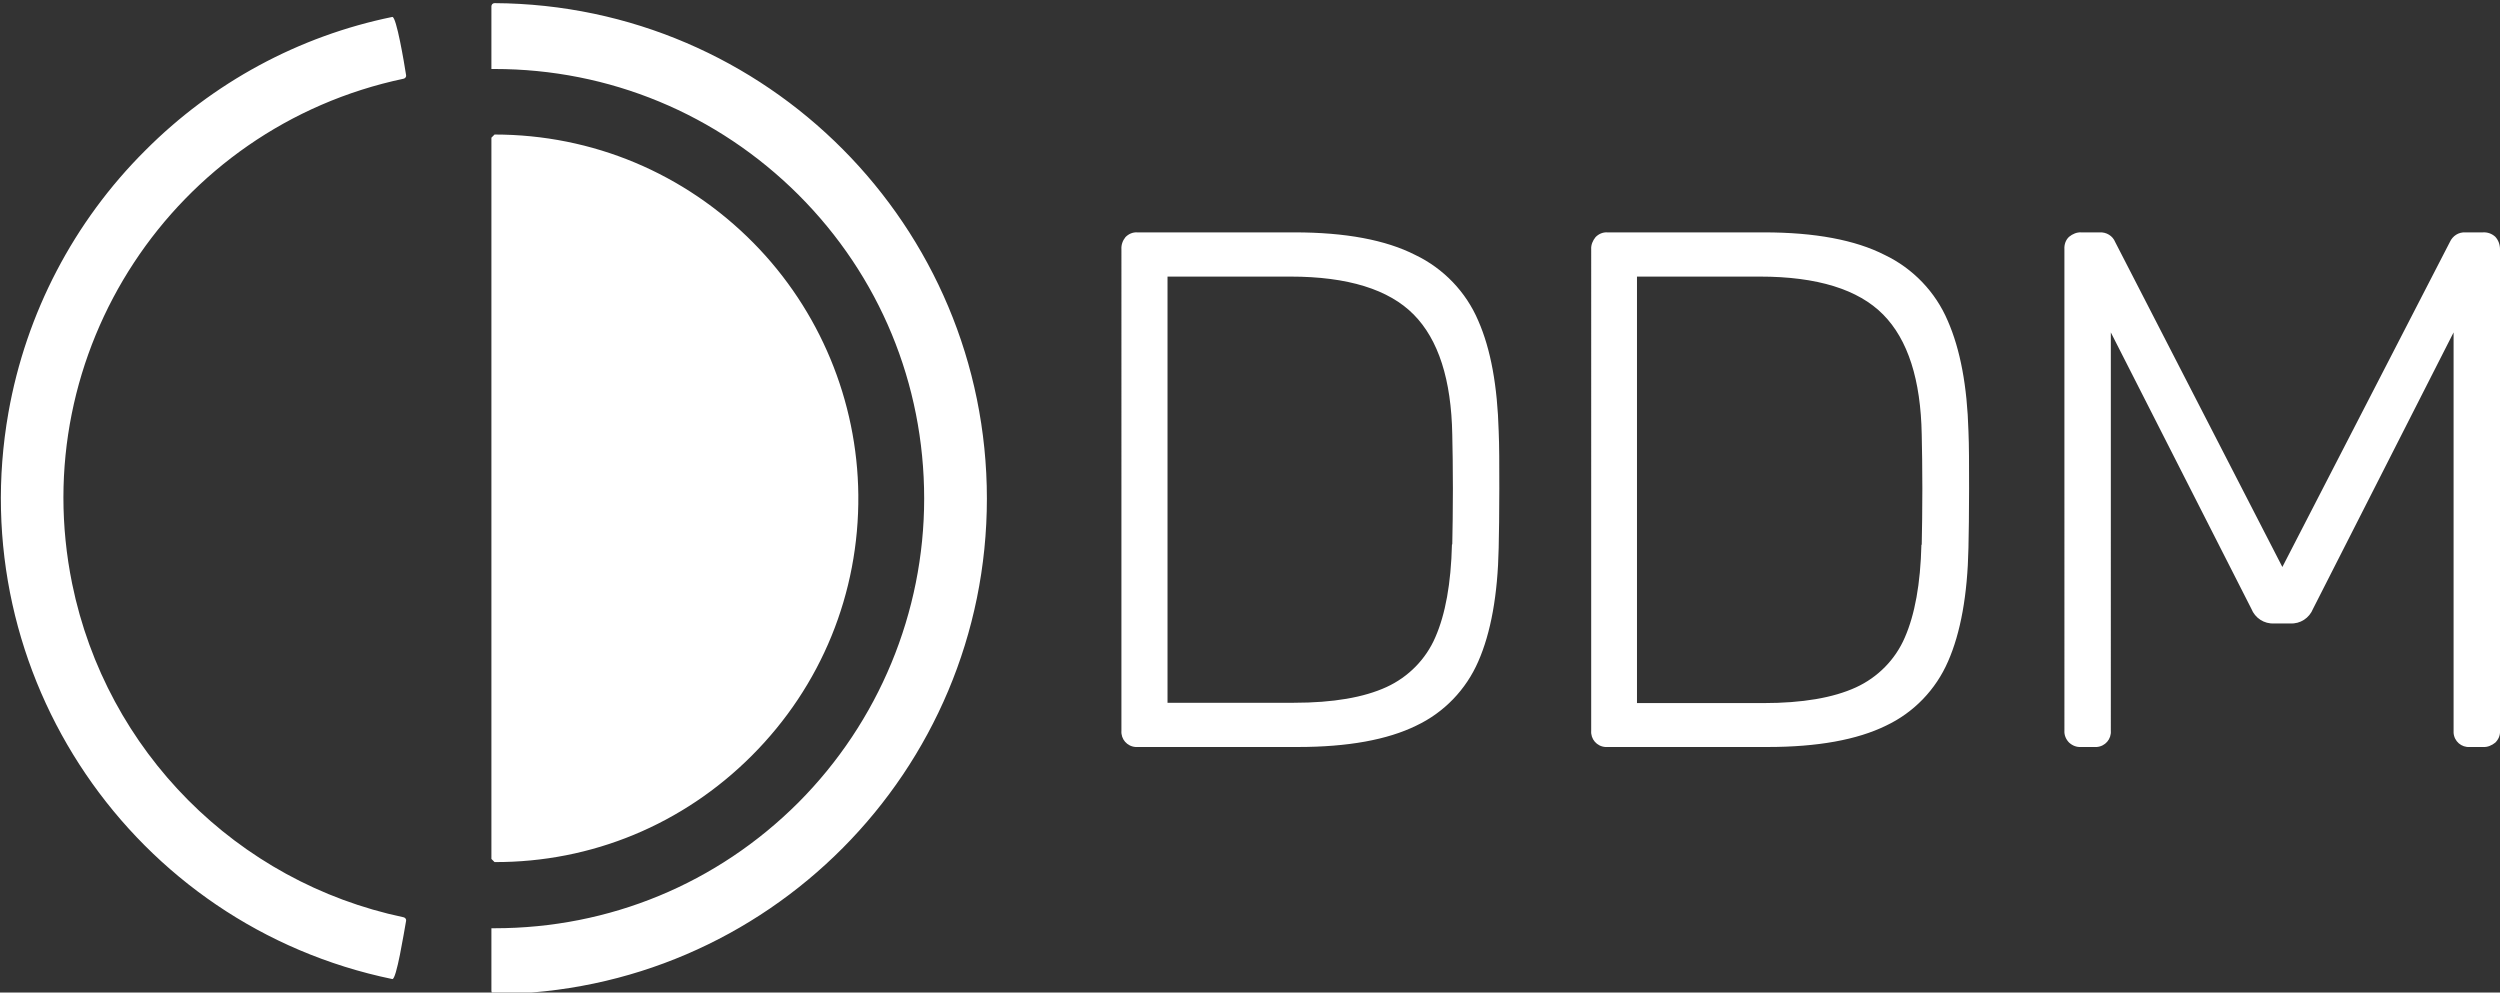 <?xml version="1.0" encoding="utf-8"?>
<!-- Generator: Adobe Illustrator 21.0.2, SVG Export Plug-In . SVG Version: 6.00 Build 0)  -->
<svg version="1.1" id="Layer_1" xmlns="http://www.w3.org/2000/svg" xmlns:xlink="http://www.w3.org/1999/xlink" x="0px" y="0px"
	 viewBox="0 0 797.2 316.5" style="enable-background:new 0 0 797.2 316.5;" xml:space="preserve">
<rect x="0" y="0" width="797.2" height="316.5" fill="#333333" stroke="none"/>
<style type="text/css">
	.st0{fill:#FFFFFF;}
</style>
<title>DTDM-2</title>
<path class="st0" d="M290.5,187c0,0.2-0.1,0.4-0.1,0.5c0-0.1,0-0.1,0-0.2C290.4,187.2,290.5,187.1,290.5,187z M477.9,137.5
	c0.2,4.5,0.2,10.6,0.2,18.4c0,7.8-0.1,14.1-0.2,18.8c-0.3,15-2.5,27.1-6.5,36.2c-3.9,9-10.9,16.3-19.8,20.5
	c-9.2,4.5-21.8,6.8-37.7,6.8h-51.1c-0.2,0-0.4,0-0.7,0c-2.7-0.2-4.7-2.5-4.5-5.2V79.5c-0.1-1.4,0.4-2.8,1.3-3.9c1-1,2.3-1.6,3.8-1.5
	h50.1c16.2,0,29.1,2.4,38.5,7.2c9,4.3,16.2,11.8,20.1,21C475.4,111.4,477.5,123.2,477.9,137.5z M239.7,241
	c22.2-22.2,34.3-51.8,34-83.2c-0.3-30-12.3-58.9-33.4-80.3c-22-22.3-51.4-34.6-82.6-34.6c-0.4,0.4-0.6,0.6-1,1v230
	c0.4,0.4,0.6,0.6,1,1C188.7,275,217.8,262.9,239.7,241z M157.7,1c-0.6,0-1,0.5-1,1v20c0.3,0,0.7,0,1,0c36.6,0,71,14.3,96.9,40.1
	c25.9,25.9,40.1,60.3,40.1,96.9c0,36.3-14.5,71.2-40.1,96.9c-25.9,25.9-60.3,40.1-96.9,40.1c-0.3,0-0.7,0-1,0v20c0,0.6,0.5,1,1,1
	c86.8-0.5,157-71.1,157-158S244.5,1.5,157.7,1z M128.7,25.1c0.5-0.1,0.9-0.6,0.8-1.1c-0.6-3.9-3.1-18.8-4.4-18.6
	C95.3,11.5,67.9,26.3,46.3,48c-22.8,22.7-38,51.9-43.6,83.5c-14.8,83.7,39.7,163.6,122.4,180.7c1.3,0.3,3.7-14.7,4.4-18.6
	c0.1-0.5-0.3-1-0.8-1.1c-53.2-11.2-94.8-53-105.7-106.4C8,112.4,55.3,40.6,128.7,25.1z M463.3,155.9c0-6.9-0.1-12.7-0.2-17.3
	c-0.3-17.5-4.4-30.3-12.3-38.3s-21-12.1-39.3-12.1h-39.2v135.9h40.3c12.5,0,22.3-1.7,29.5-5c7-3.2,12.6-8.9,15.6-15.9
	c3.2-7.3,5-17.1,5.3-29.6h0.1C463.2,168.6,463.3,162.8,463.3,155.9z M795.7,75.5c-1.1-1-2.5-1.5-4-1.4h-5.6c-2.1-0.1-4,1.1-4.9,3.1
	l-53.4,103.6L674.5,77.2c-0.8-2-2.8-3.2-4.9-3.1h-5.9c-1.4-0.1-2.8,0.5-3.9,1.4c-1.1,1-1.6,2.5-1.5,4V233c-0.1,1.4,0.5,2.8,1.5,3.8
	c1.1,1,2.4,1.5,3.9,1.4h4.2c0.2,0,0.4,0,0.7,0c2.7-0.2,4.7-2.5,4.5-5.2V106l44.8,88.1c1.2,3,4.1,4.9,7.3,4.7h5.1
	c3.2,0.2,6.1-1.7,7.3-4.7l44.8-88.1v127c0,0.2,0,0.4,0,0.7c0.2,2.7,2.5,4.7,5.2,4.5h4.2c1.4,0.1,2.8-0.5,3.9-1.4
	c1-1,1.6-2.3,1.5-3.8V79.5C797.2,78,796.7,76.6,795.7,75.5z M627.7,137.5c0.2,4.5,0.2,10.6,0.2,18.4c0,7.8-0.1,14.1-0.2,18.8
	c-0.3,15-2.5,27.1-6.5,36.2c-3.9,9-10.9,16.3-19.8,20.5c-9.2,4.5-21.8,6.8-37.7,6.8h-51.1c-0.2,0-0.4,0-0.7,0
	c-2.7-0.2-4.7-2.5-4.5-5.2V79.5c-0.1-1.4,0.5-2.8,1.4-3.9c1-1,2.3-1.6,3.8-1.5h49.9c16.2,0,29.1,2.4,38.5,7.2
	c9,4.3,16.2,11.8,20.1,21l0,0C625.1,111.4,627.3,123.2,627.7,137.5z M613,155.9c0-6.9-0.1-12.7-0.2-17.3
	c-0.3-17.5-4.4-30.3-12.3-38.3c-7.9-8-21-12.1-39.3-12.1H522v136h40.3c12.5,0,22.3-1.7,29.5-5c7-3.2,12.6-8.9,15.6-15.9
	c3.2-7.3,5-17.1,5.3-29.6h0.1C612.9,168.6,613,162.8,613,155.9z"/>
</svg>
